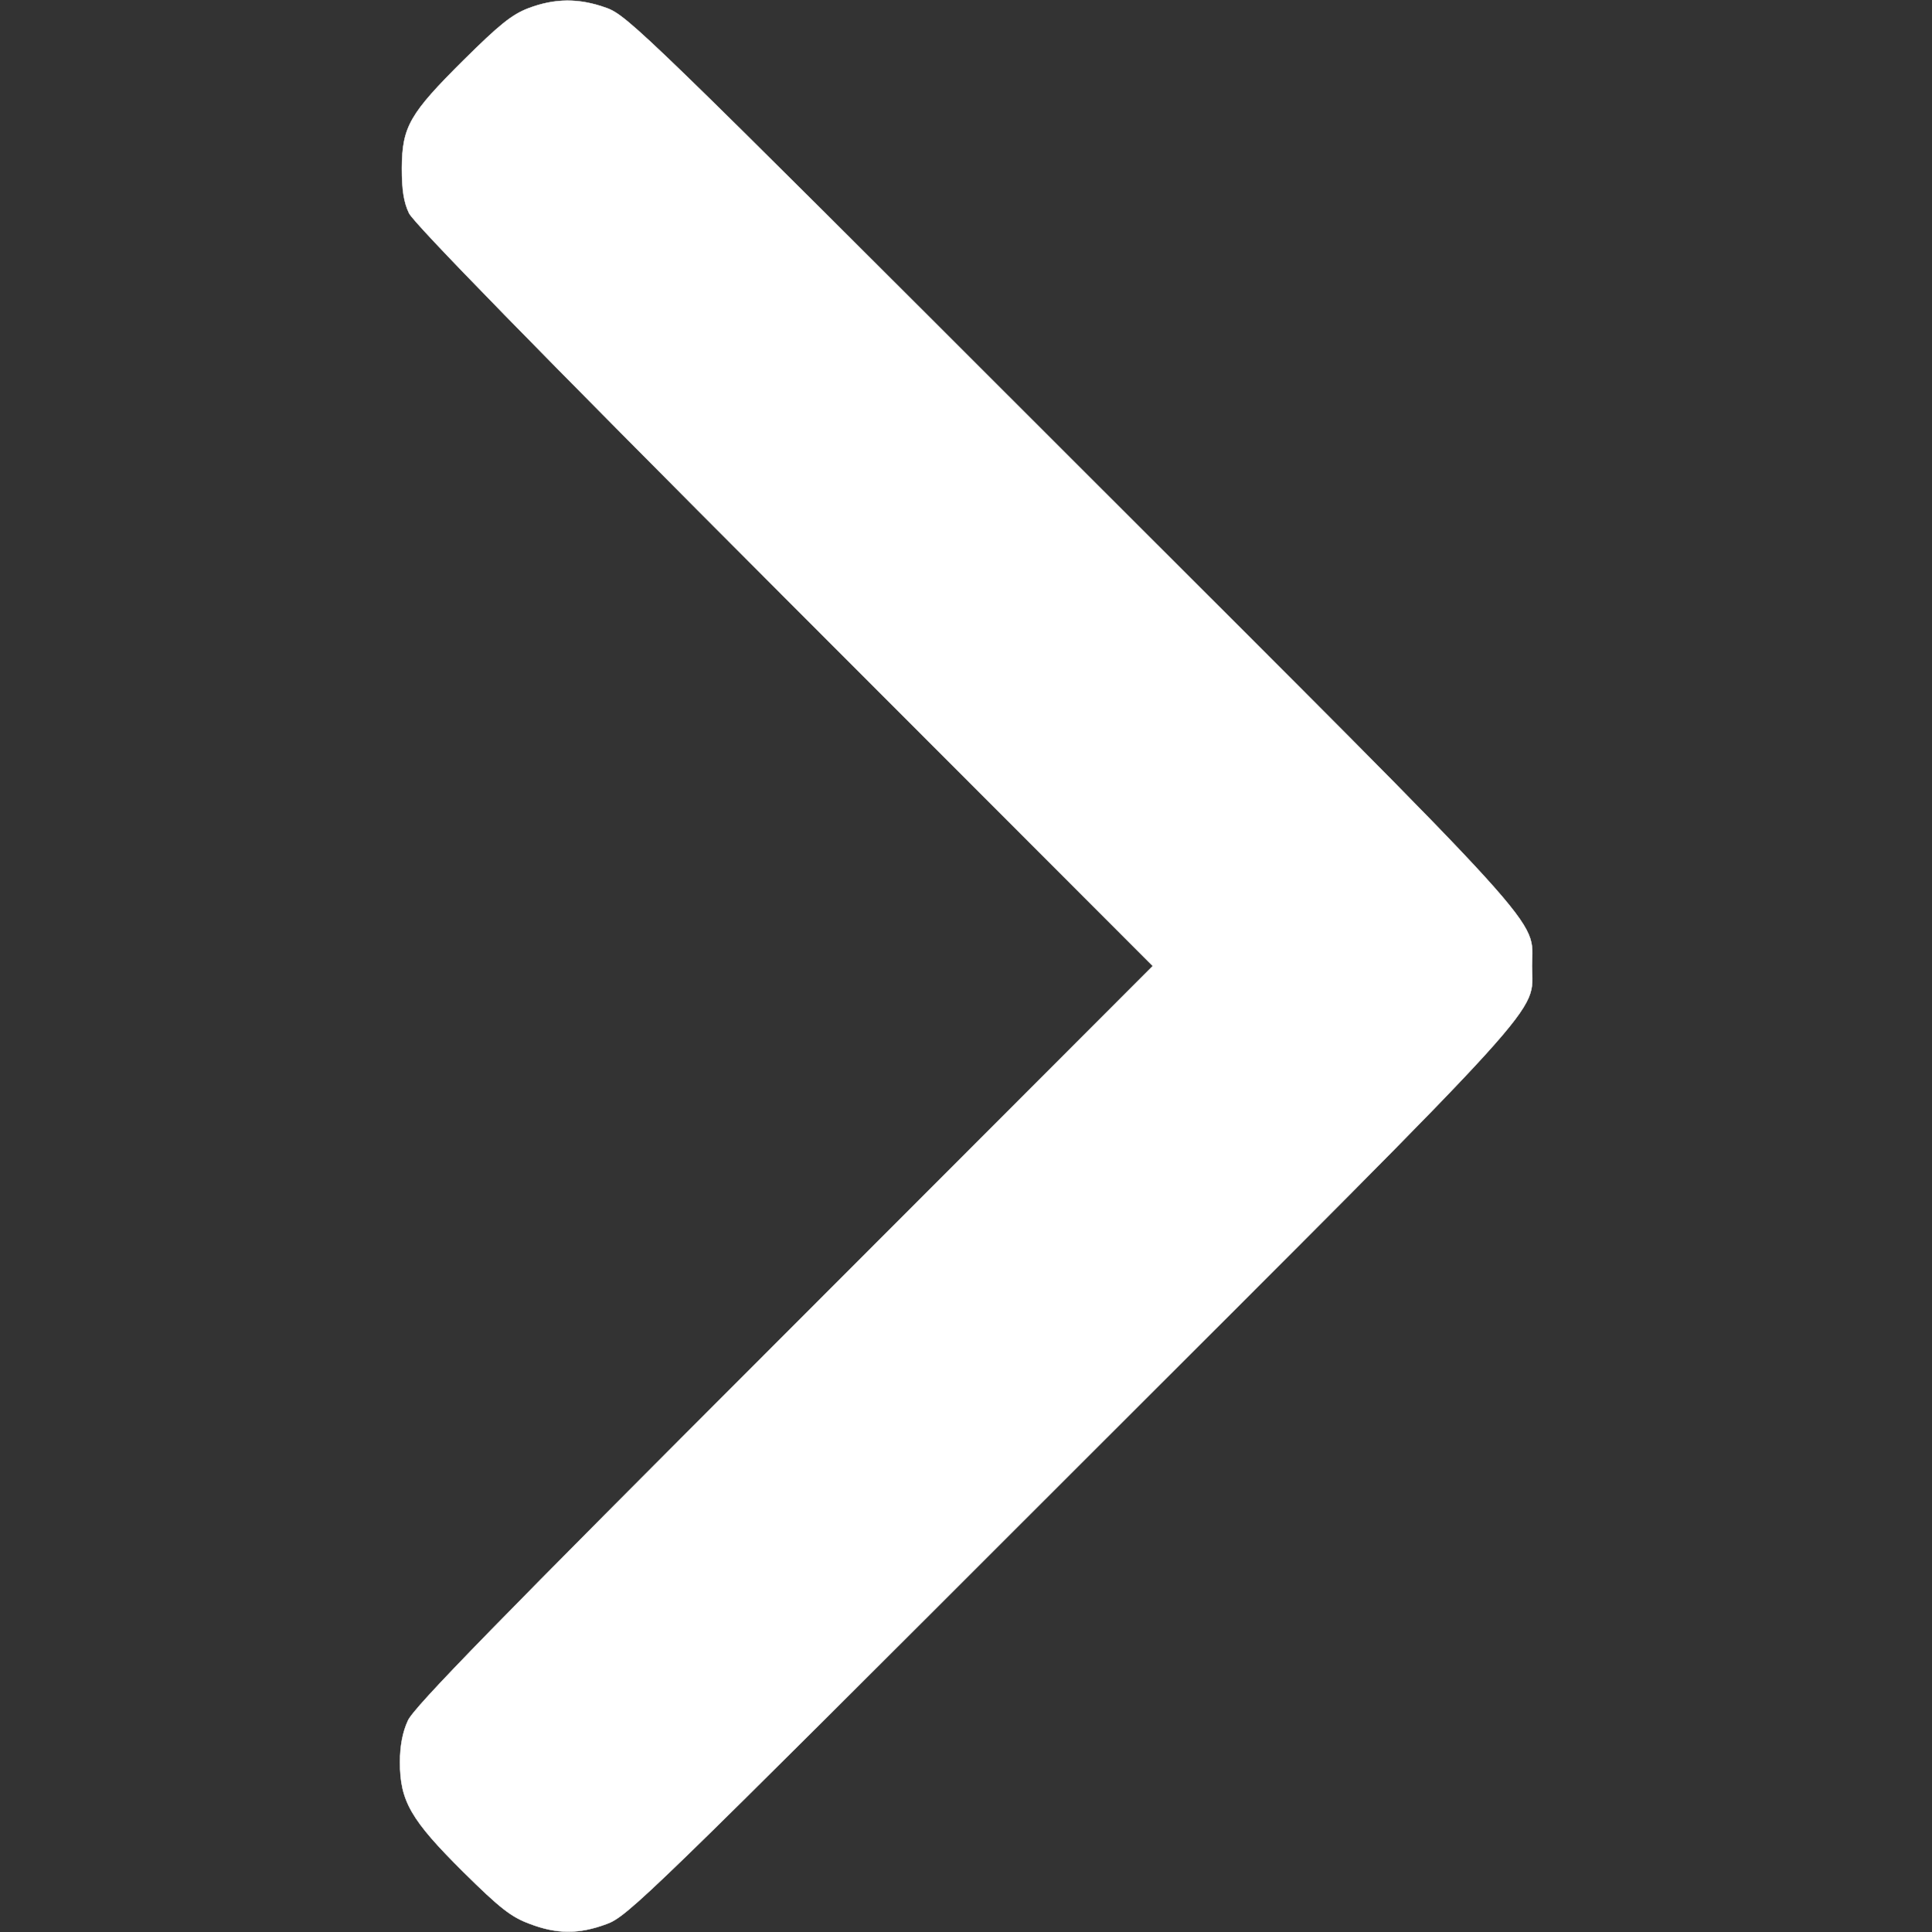 <?xml version="1.0" encoding="utf-8"?>
<!-- Generator: Adobe Illustrator 26.0.0, SVG Export Plug-In . SVG Version: 6.00 Build 0)  -->
<svg version="1.1" id="圖層_1" xmlns="http://www.w3.org/2000/svg" xmlns:xlink="http://www.w3.org/1999/xlink" x="0px" y="0px"
	 viewBox="0 0 512 512" style="enable-background:new 0 0 512 512;" xml:space="preserve">
<rect x="0" y="0" width="512" height="512" fill="#333333" stroke="none"/>
<style type="text/css">
	.st0{fill:#FFFFFF;stroke:#FFFFFF;stroke-miterlimit:10;}
</style>
<g transform="translate(0,512) scale(0.1,-0.1)">
	<path class="st0" d="M1400,5098c-44-17-77-44-171-137c-144-143-163-177-164-286c0-58,5-91,19-120c13-27,333-355,995-1018l976-977
		l-977-978c-760-760-982-987-997-1022c-14-30-21-67-21-110c0-103,29-153,168-291c98-97,127-119,175-137c73-28,131-28,204-1
		c56,20,108,71,1230,1193c1297,1296,1223,1214,1223,1346s74,50-1223,1346C1714,5029,1663,5079,1607,5099
		C1535,5125,1471,5125,1400,5098z"/>
</g>
</svg>
